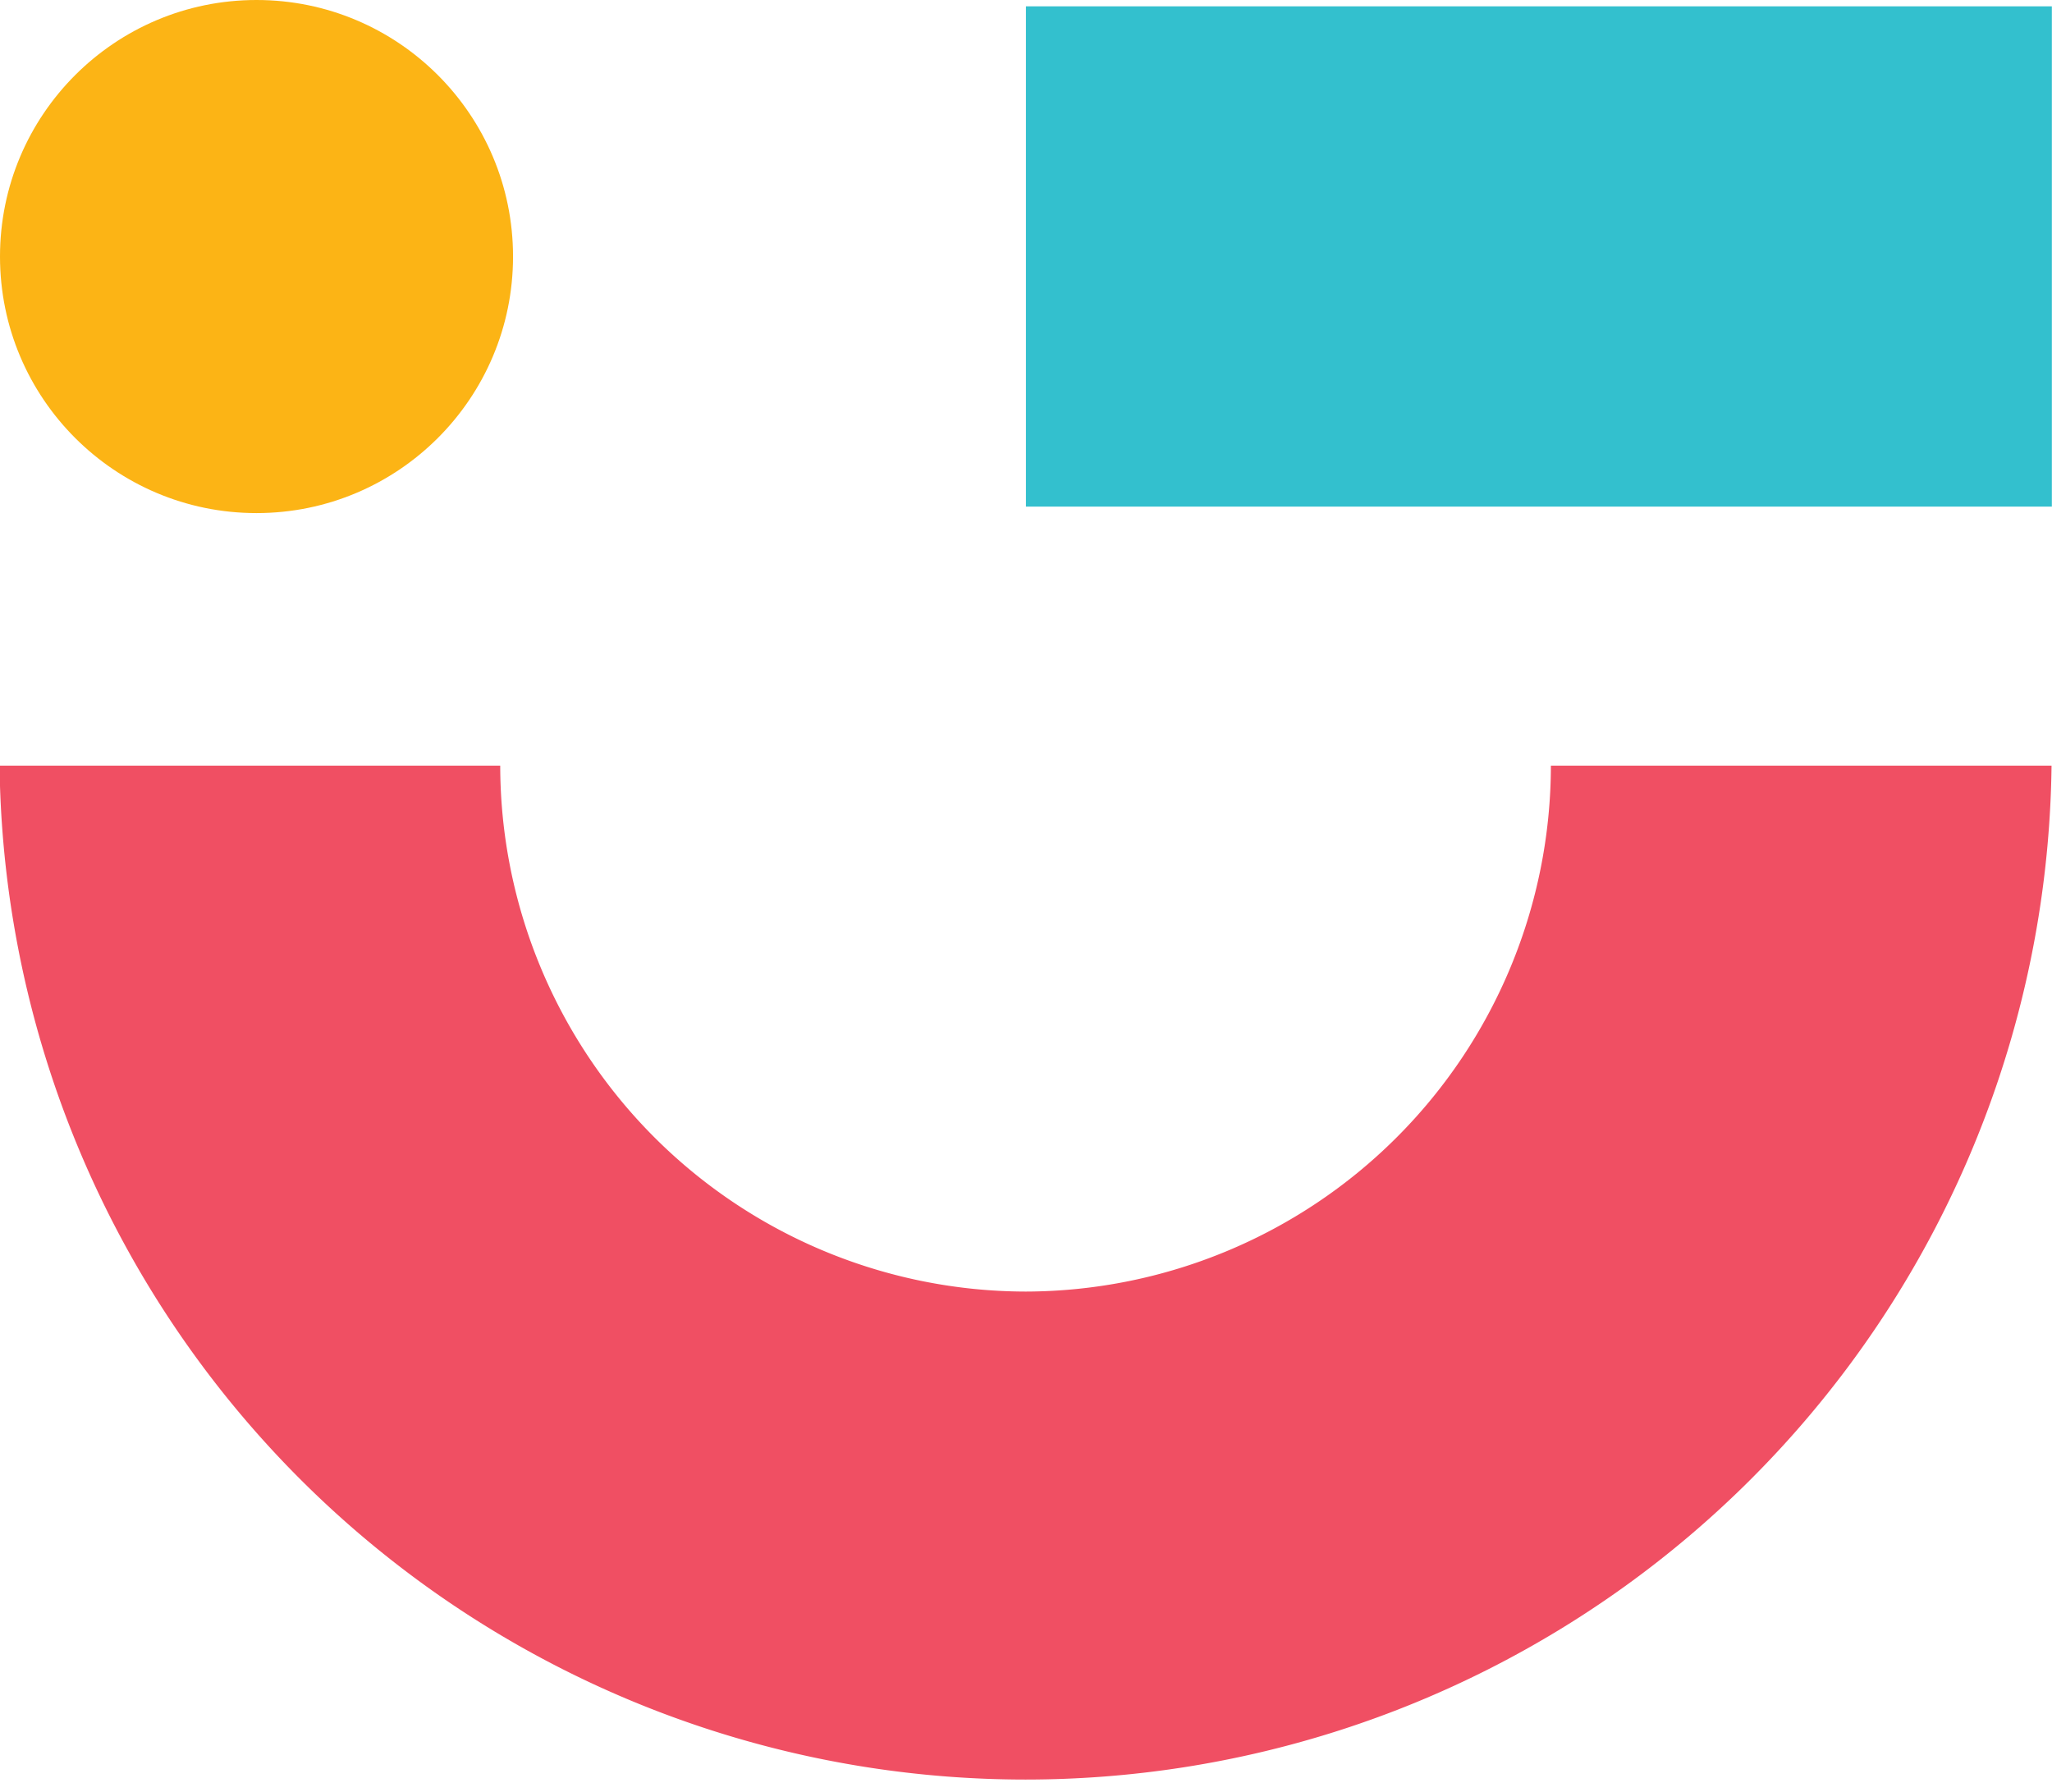 <svg id="Layer_1" data-name="Layer 1" xmlns="http://www.w3.org/2000/svg" viewBox="0 0 139.35 121.66"><defs><style>.cls-1{fill:#fcb415;}.cls-2{fill:#33c0ce;}.cls-3{fill:#f04f63;}</style></defs><title>ICON LOGO 1-WINK</title><circle class="cls-1" cx="17.42" cy="17.42" r="17.42"/><rect class="cls-2" x="421.79" y="222.35" width="33.97" height="69.67" transform="translate(-152.68 456.19) rotate(-90)"/><path class="cls-3" d="M403.93,327.47a35.75,35.75,0,0,1-35.7-35.71h-34a69.68,69.68,0,0,0,139.35,0h-34A35.75,35.75,0,0,1,403.93,327.47Z" transform="translate(-334.26 -239.77)"/></svg>